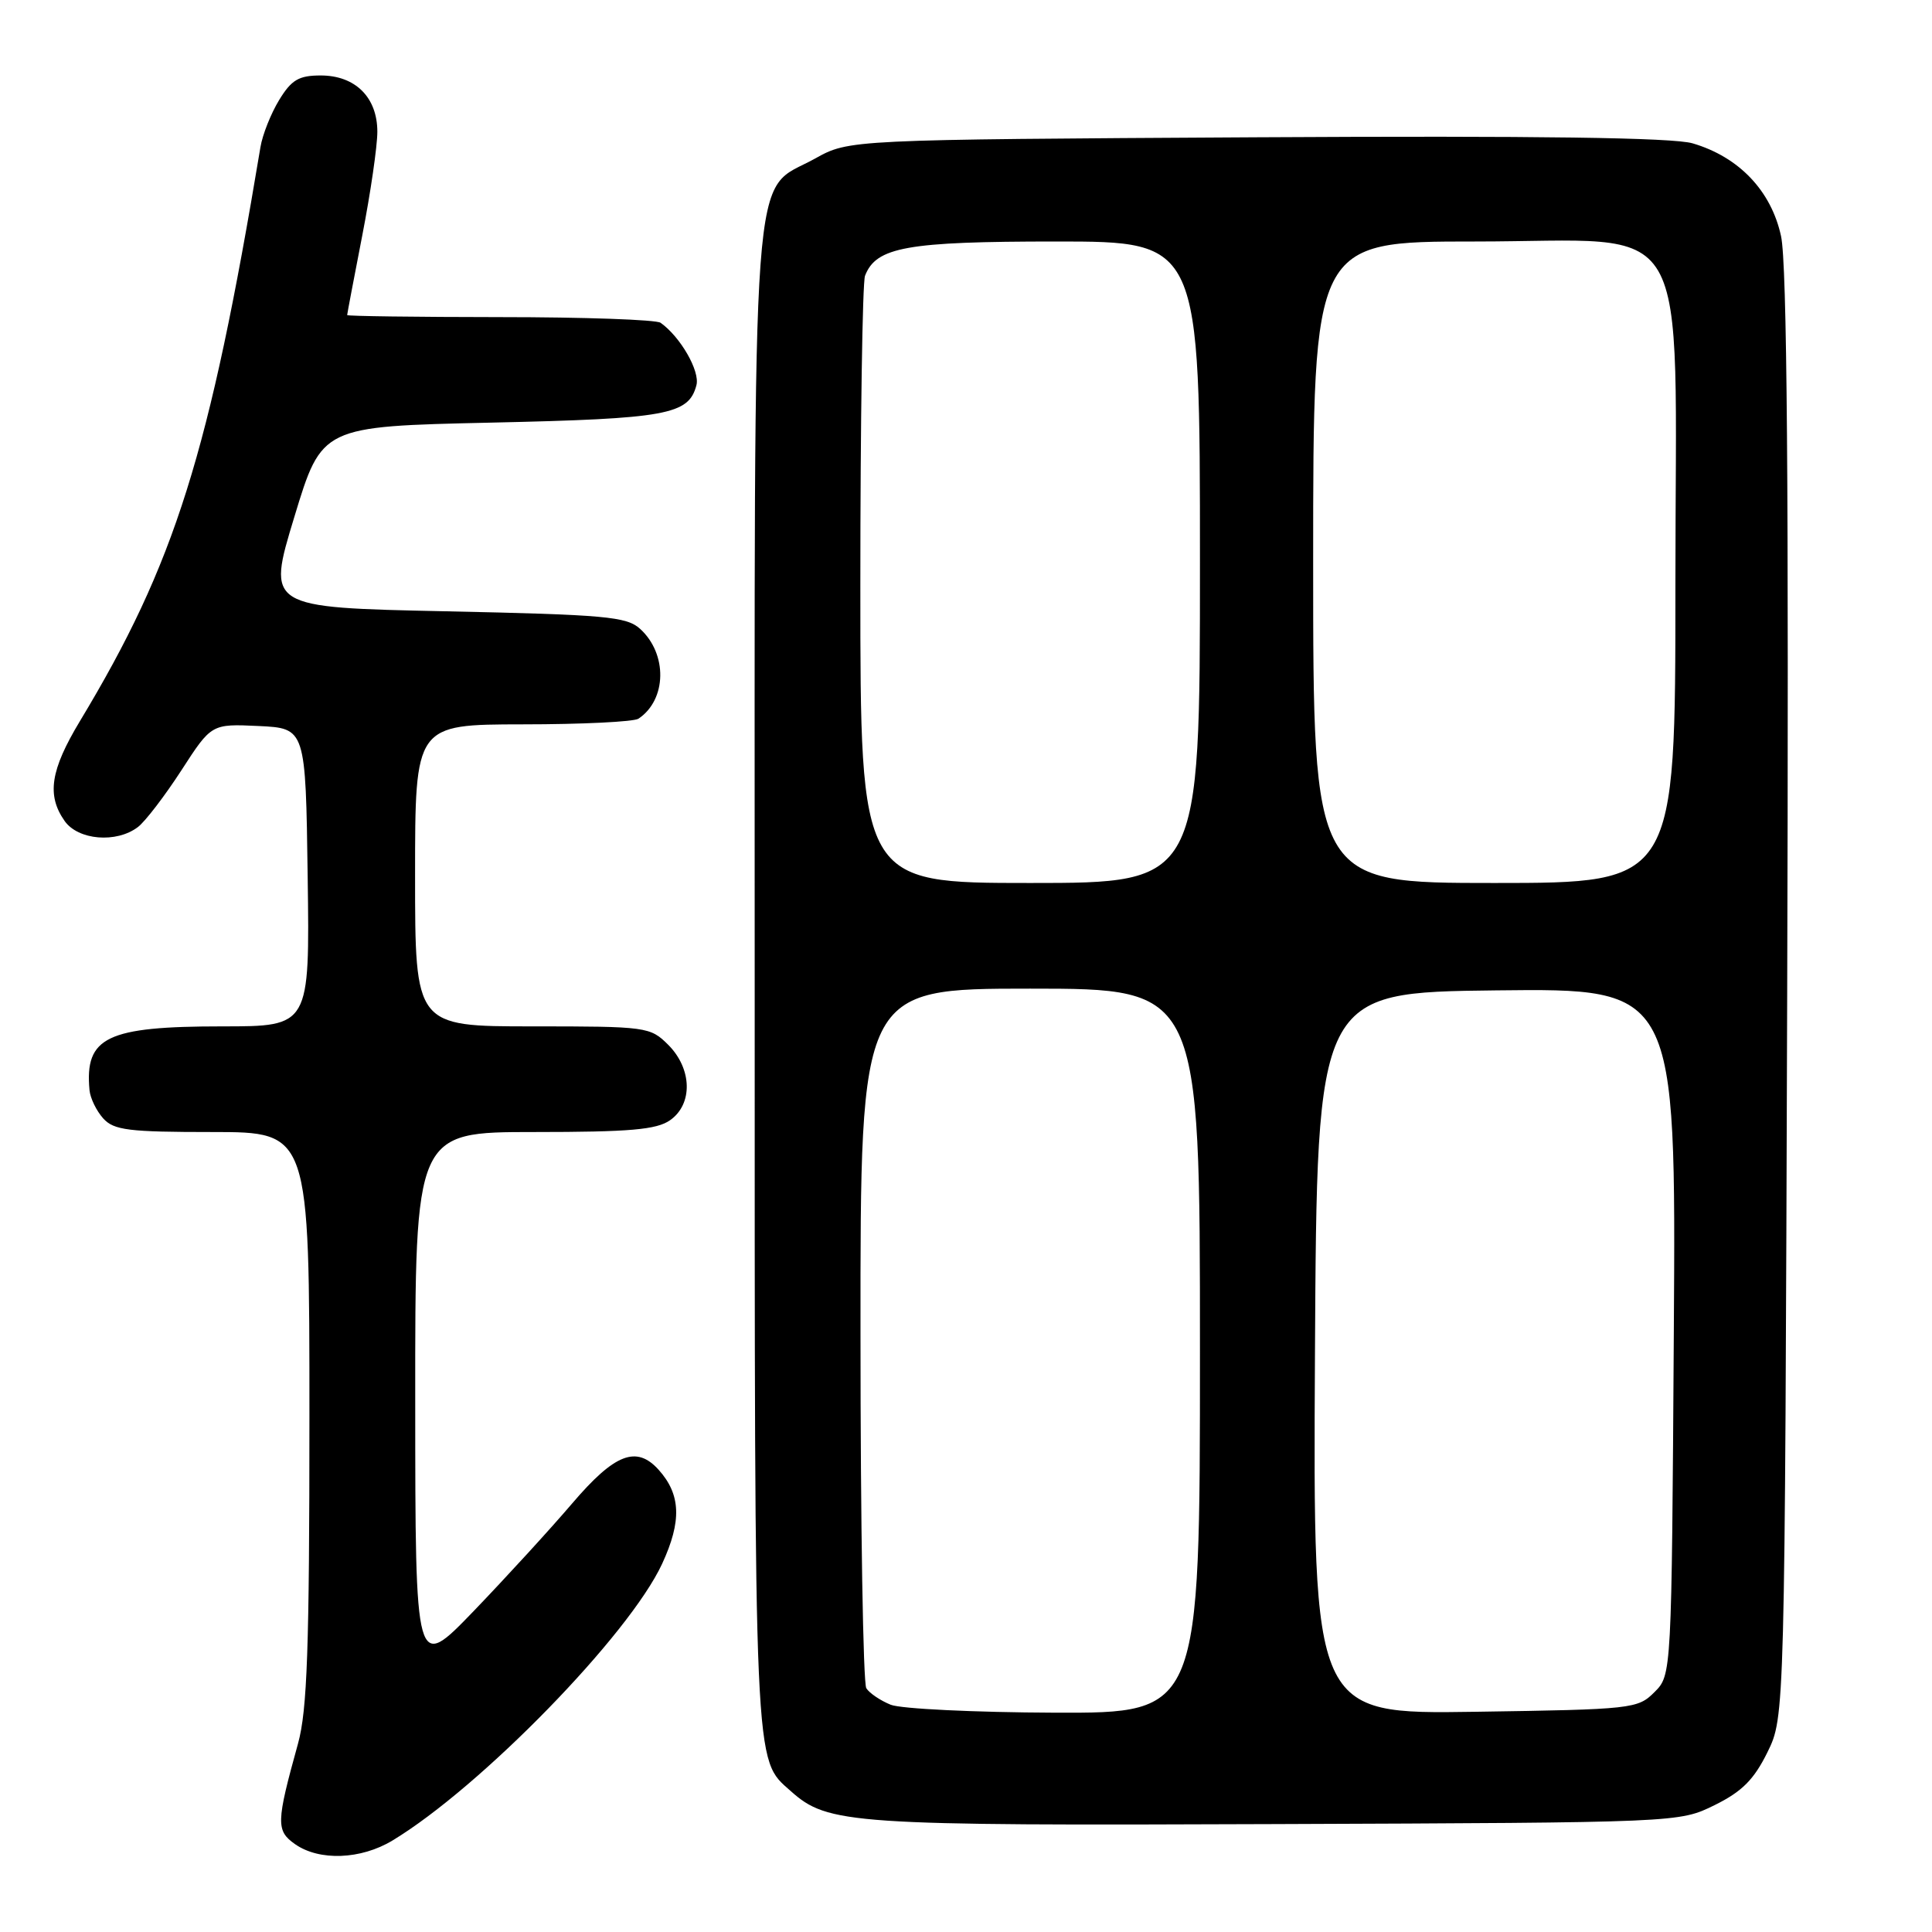 <?xml version="1.0" encoding="UTF-8" standalone="no"?>
<!DOCTYPE svg PUBLIC "-//W3C//DTD SVG 1.1//EN" "http://www.w3.org/Graphics/SVG/1.1/DTD/svg11.dtd" >
<svg xmlns="http://www.w3.org/2000/svg" xmlns:xlink="http://www.w3.org/1999/xlink" version="1.1" viewBox="0 0 256 256">
 <g >
 <path fill="currentColor"
d=" M 52.00 243.88 C 63.70 236.81 83.38 216.62 87.74 207.20 C 90.35 201.55 90.22 198.03 87.27 194.75 C 84.33 191.49 81.45 192.61 75.81 199.22 C 72.89 202.64 67.02 209.05 62.77 213.47 C 55.03 221.50 55.03 221.50 55.02 185.75 C 55.00 150.00 55.00 150.00 70.78 150.00 C 83.44 150.00 86.99 149.69 88.78 148.44 C 91.83 146.31 91.72 141.63 88.55 138.45 C 86.15 136.06 85.72 136.00 70.55 136.00 C 55.00 136.00 55.00 136.00 55.00 116.00 C 55.00 96.00 55.00 96.00 69.25 95.98 C 77.09 95.98 84.00 95.64 84.60 95.23 C 88.36 92.72 88.47 86.64 84.81 83.32 C 83.02 81.70 80.20 81.45 59.07 81.00 C 35.35 80.50 35.35 80.50 39.00 68.50 C 42.64 56.50 42.64 56.50 65.07 56.00 C 88.40 55.48 91.25 54.96 92.28 51.04 C 92.77 49.18 90.16 44.63 87.53 42.77 C 86.97 42.36 77.39 42.02 66.25 42.02 C 55.11 42.01 46.00 41.89 46.00 41.75 C 46.00 41.61 46.90 36.87 48.00 31.21 C 49.10 25.56 50.00 19.37 50.00 17.46 C 50.00 12.90 47.08 10.00 42.49 10.00 C 39.59 10.00 38.62 10.58 36.99 13.25 C 35.90 15.04 34.78 17.85 34.51 19.50 C 27.73 60.23 23.20 74.64 10.58 95.57 C 6.68 102.05 6.17 105.37 8.56 108.78 C 10.35 111.33 15.42 111.76 18.27 109.59 C 19.24 108.86 21.83 105.47 24.03 102.08 C 28.02 95.91 28.02 95.91 34.26 96.20 C 40.50 96.50 40.50 96.50 40.77 116.25 C 41.04 136.00 41.04 136.00 29.47 136.00 C 14.14 136.00 11.21 137.41 11.86 144.45 C 11.96 145.52 12.78 147.20 13.68 148.20 C 15.09 149.76 17.05 150.00 28.15 150.00 C 41.00 150.00 41.00 150.00 41.00 187.78 C 41.00 218.43 40.71 226.60 39.49 231.03 C 36.58 241.52 36.56 242.58 39.11 244.37 C 42.32 246.61 47.81 246.41 52.00 243.88 Z  M 227.19 239.19 C 230.82 237.40 232.40 235.82 234.19 232.19 C 236.50 227.50 236.50 227.50 236.81 132.00 C 237.03 64.28 236.79 34.99 236.00 31.30 C 234.70 25.29 230.42 20.79 224.27 18.99 C 221.67 18.23 203.77 17.98 166.50 18.19 C 112.50 18.50 112.50 18.50 108.00 21.01 C 99.39 25.80 100.00 17.48 100.00 129.78 C 100.00 235.67 99.88 232.97 104.78 237.33 C 109.72 241.73 112.55 241.92 169.00 241.70 C 222.50 241.50 222.50 241.50 227.19 239.19 Z  M 118.03 225.89 C 116.67 225.34 115.21 224.36 114.79 223.70 C 114.37 223.04 114.02 201.91 114.02 176.75 C 114.00 131.00 114.00 131.00 136.50 131.00 C 159.00 131.00 159.00 131.00 159.00 179.00 C 159.00 227.00 159.00 227.00 139.75 226.94 C 129.16 226.90 119.39 226.43 118.03 225.89 Z  M 174.24 179.32 C 174.50 131.50 174.50 131.50 198.29 131.23 C 222.08 130.96 222.08 130.96 221.79 176.45 C 221.50 221.95 221.50 221.95 219.22 224.22 C 217.02 226.43 216.28 226.51 195.46 226.82 C 173.98 227.14 173.98 227.14 174.24 179.32 Z  M 114.00 77.58 C 114.00 55.90 114.28 37.44 114.62 36.54 C 116.09 32.73 120.14 32.00 139.95 32.00 C 159.00 32.00 159.00 32.00 159.00 74.50 C 159.00 117.00 159.00 117.00 136.50 117.00 C 114.00 117.00 114.00 117.00 114.00 77.58 Z  M 174.00 74.50 C 174.00 32.00 174.00 32.00 195.41 32.00 C 224.80 32.00 222.00 27.20 222.00 77.58 C 222.00 117.00 222.00 117.00 198.00 117.00 C 174.00 117.00 174.00 117.00 174.00 74.50 Z "/>
</g>
</svg>